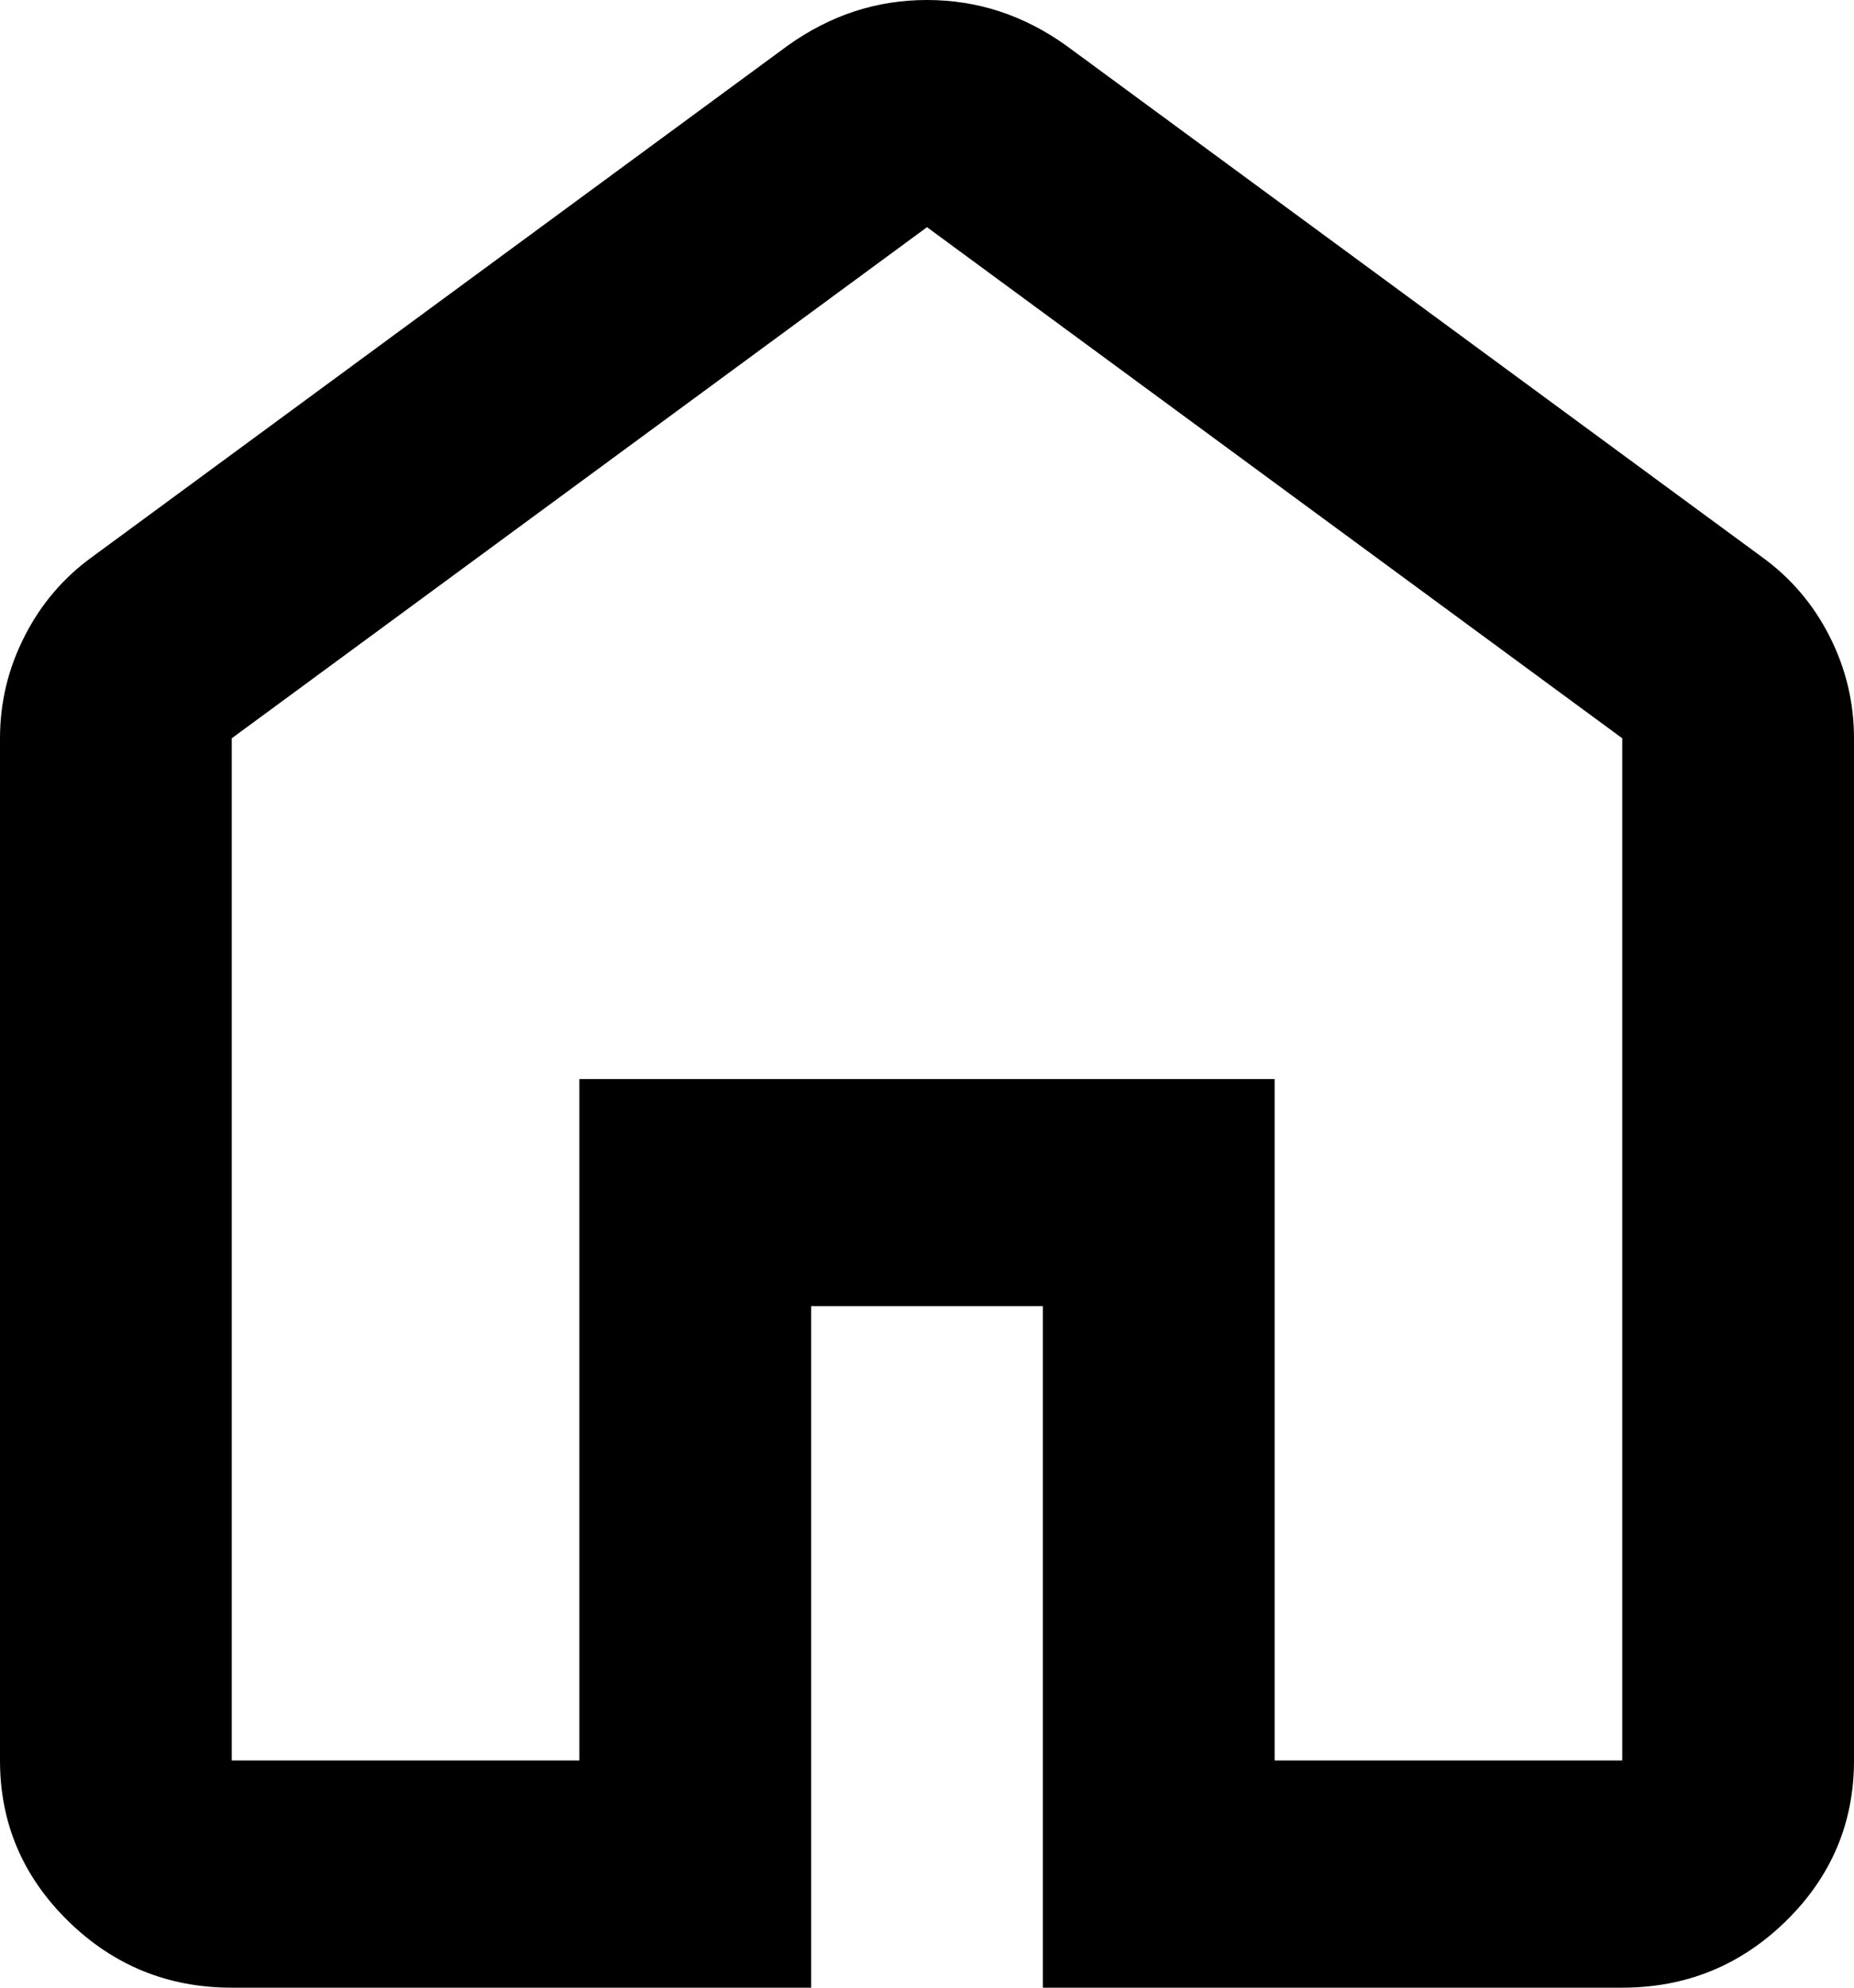 <svg width="28" height="30" viewBox="0 0 28 30" fill="none" xmlns="http://www.w3.org/2000/svg">
<path d="M3.5 26.571H8.75V16.286H19.25V26.571H24.5V11.143L14 3.429L3.5 11.143V26.571ZM3.5 30C2.538 30 1.714 29.665 1.029 28.994C0.343 28.322 0 27.514 0 26.571V11.143C0 10.6 0.124 10.086 0.373 9.6C0.62 9.114 0.963 8.714 1.4 8.4L11.9 0.686C12.221 0.457 12.556 0.286 12.906 0.171C13.256 0.057 13.621 0 14 0C14.379 0 14.744 0.057 15.094 0.171C15.444 0.286 15.779 0.457 16.1 0.686L26.6 8.4C27.038 8.714 27.381 9.114 27.629 9.6C27.876 10.086 28 10.6 28 11.143V26.571C28 27.514 27.658 28.322 26.973 28.994C26.287 29.665 25.462 30 24.5 30H15.75V19.714H12.25V30H3.5Z" fill="black"/>
</svg>
